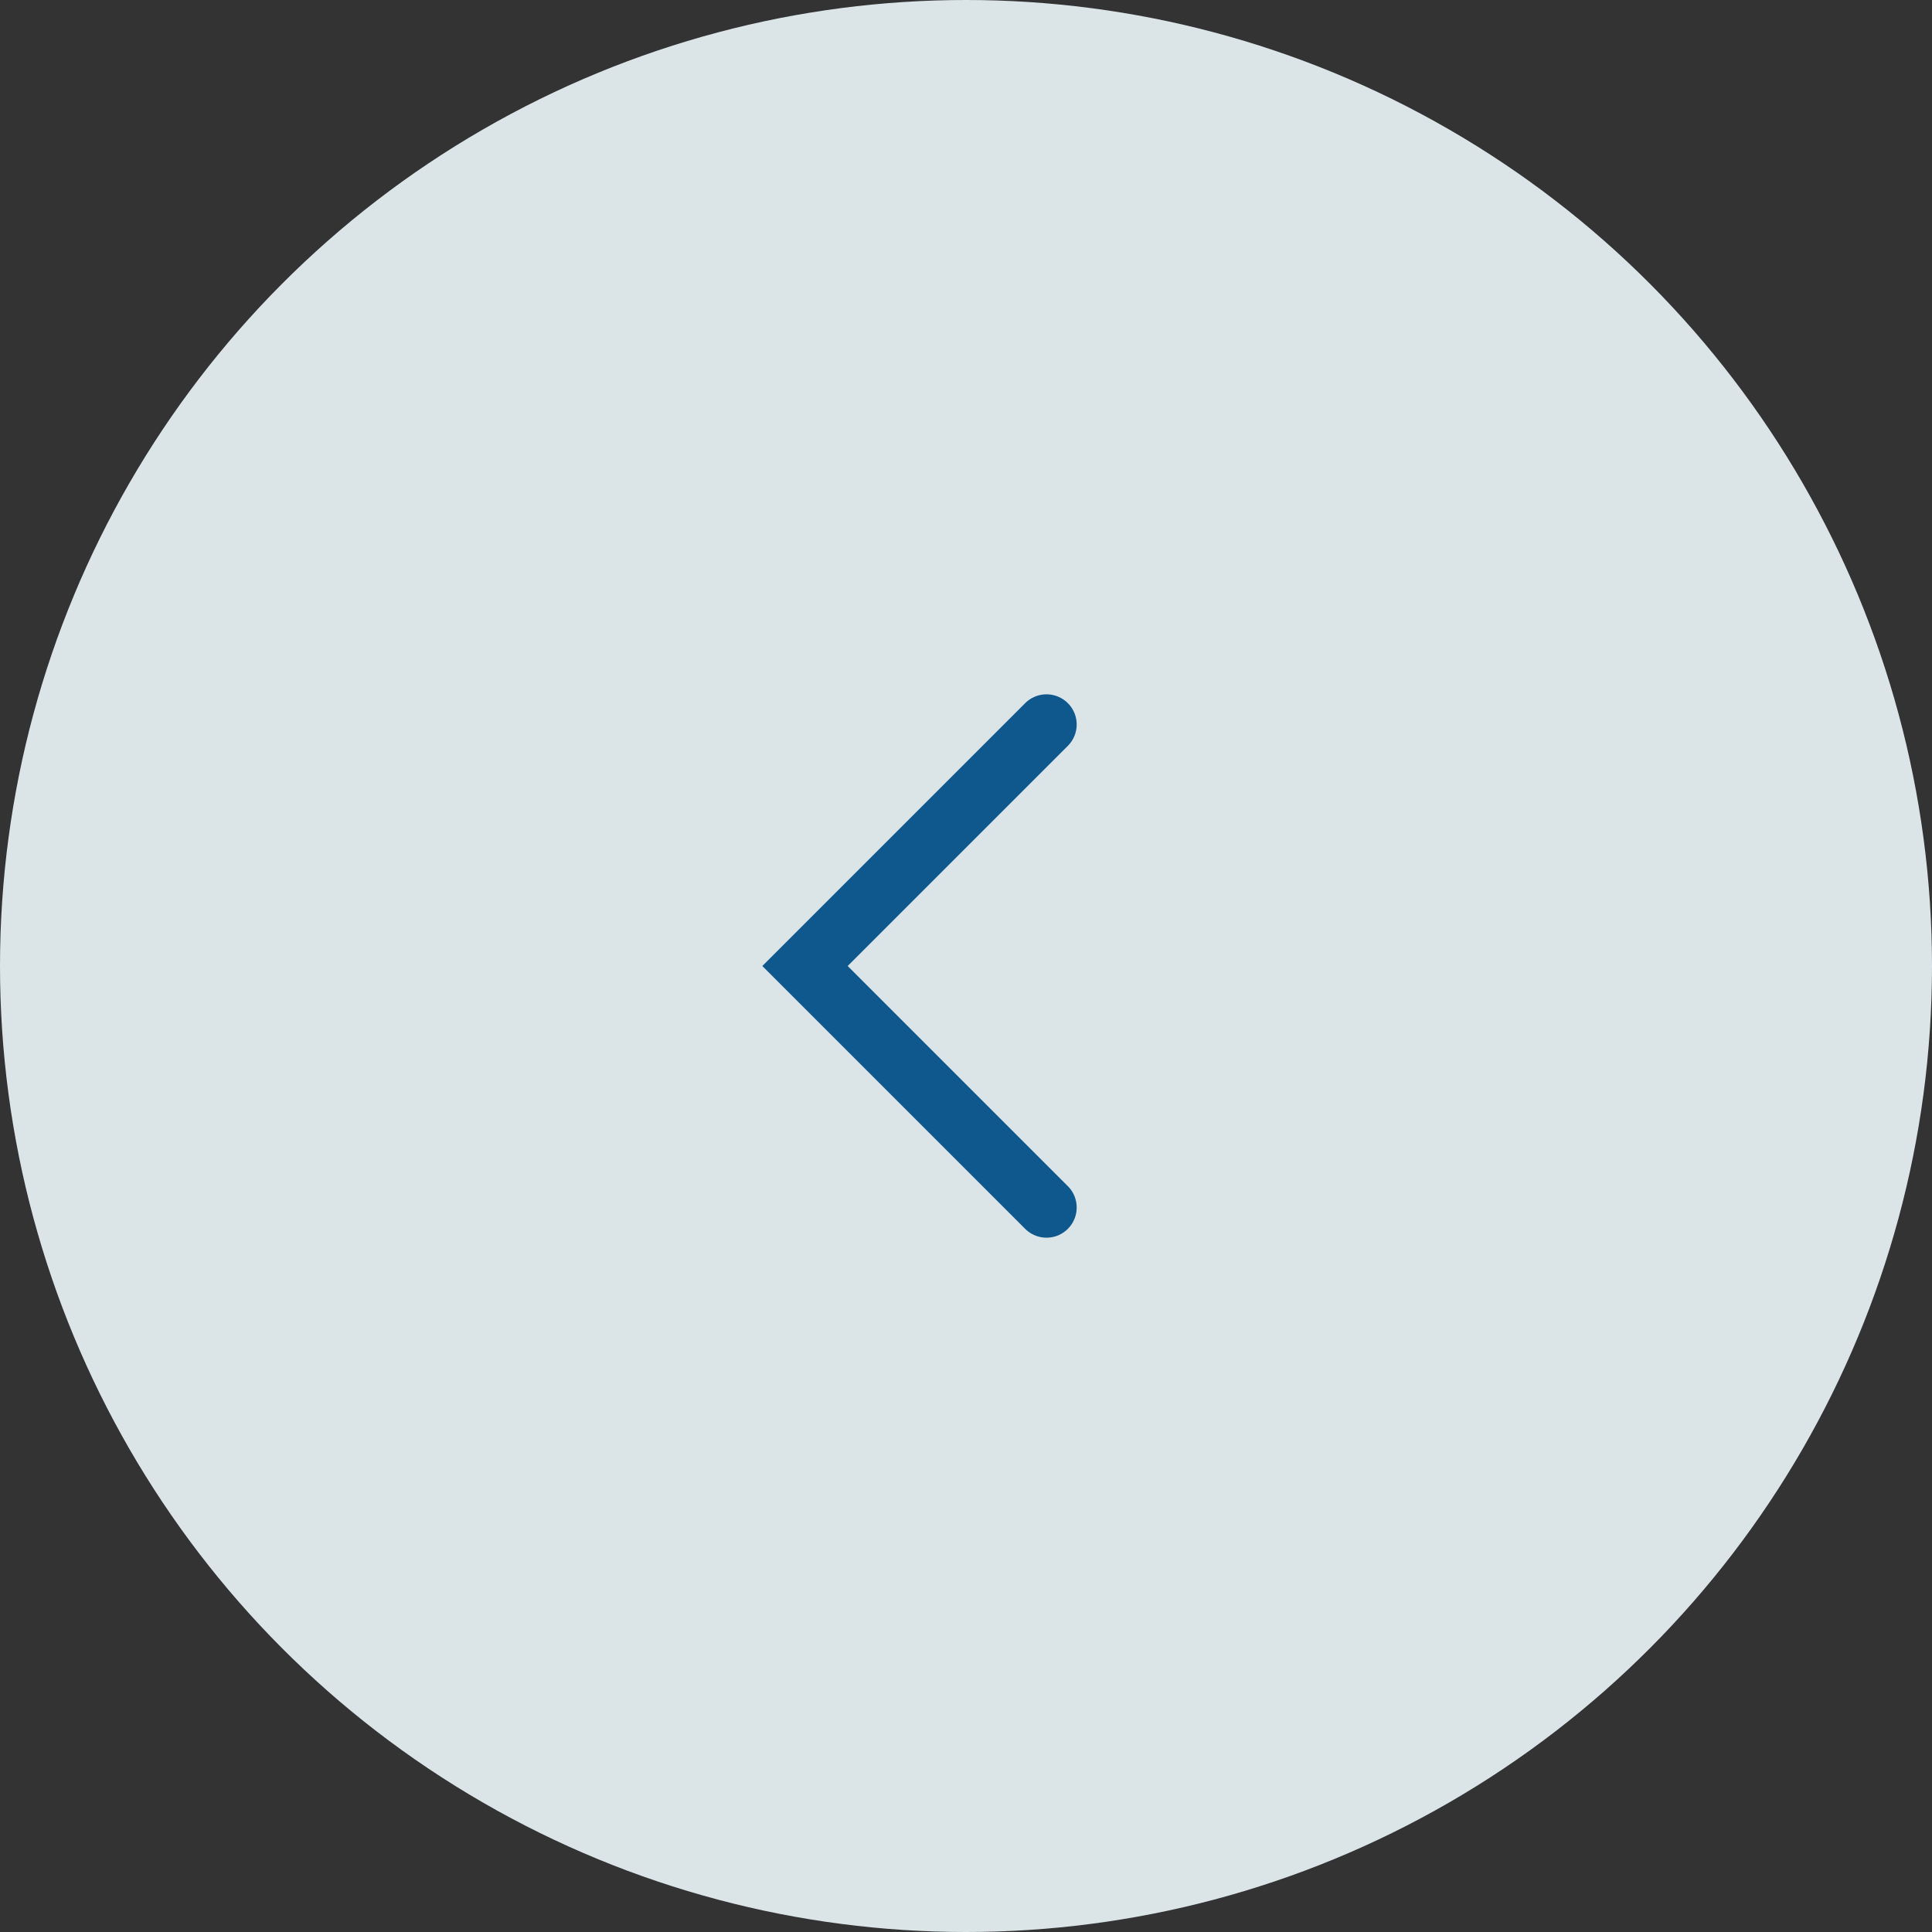 <svg width="48" height="48" viewBox="0 0 48 48" fill="none" xmlns="http://www.w3.org/2000/svg">
<rect x="0" y="0" width="48" height="48" fill="#333333" stroke="none"/>
<g opacity="0.9">
<circle cx="24" cy="24" r="24" fill="#EDF8FC"/>
<path d="M26 18L20 24L26 30" stroke="#0B5C98" stroke-width="1.5" stroke-linecap="round"/>
</g>
</svg>
